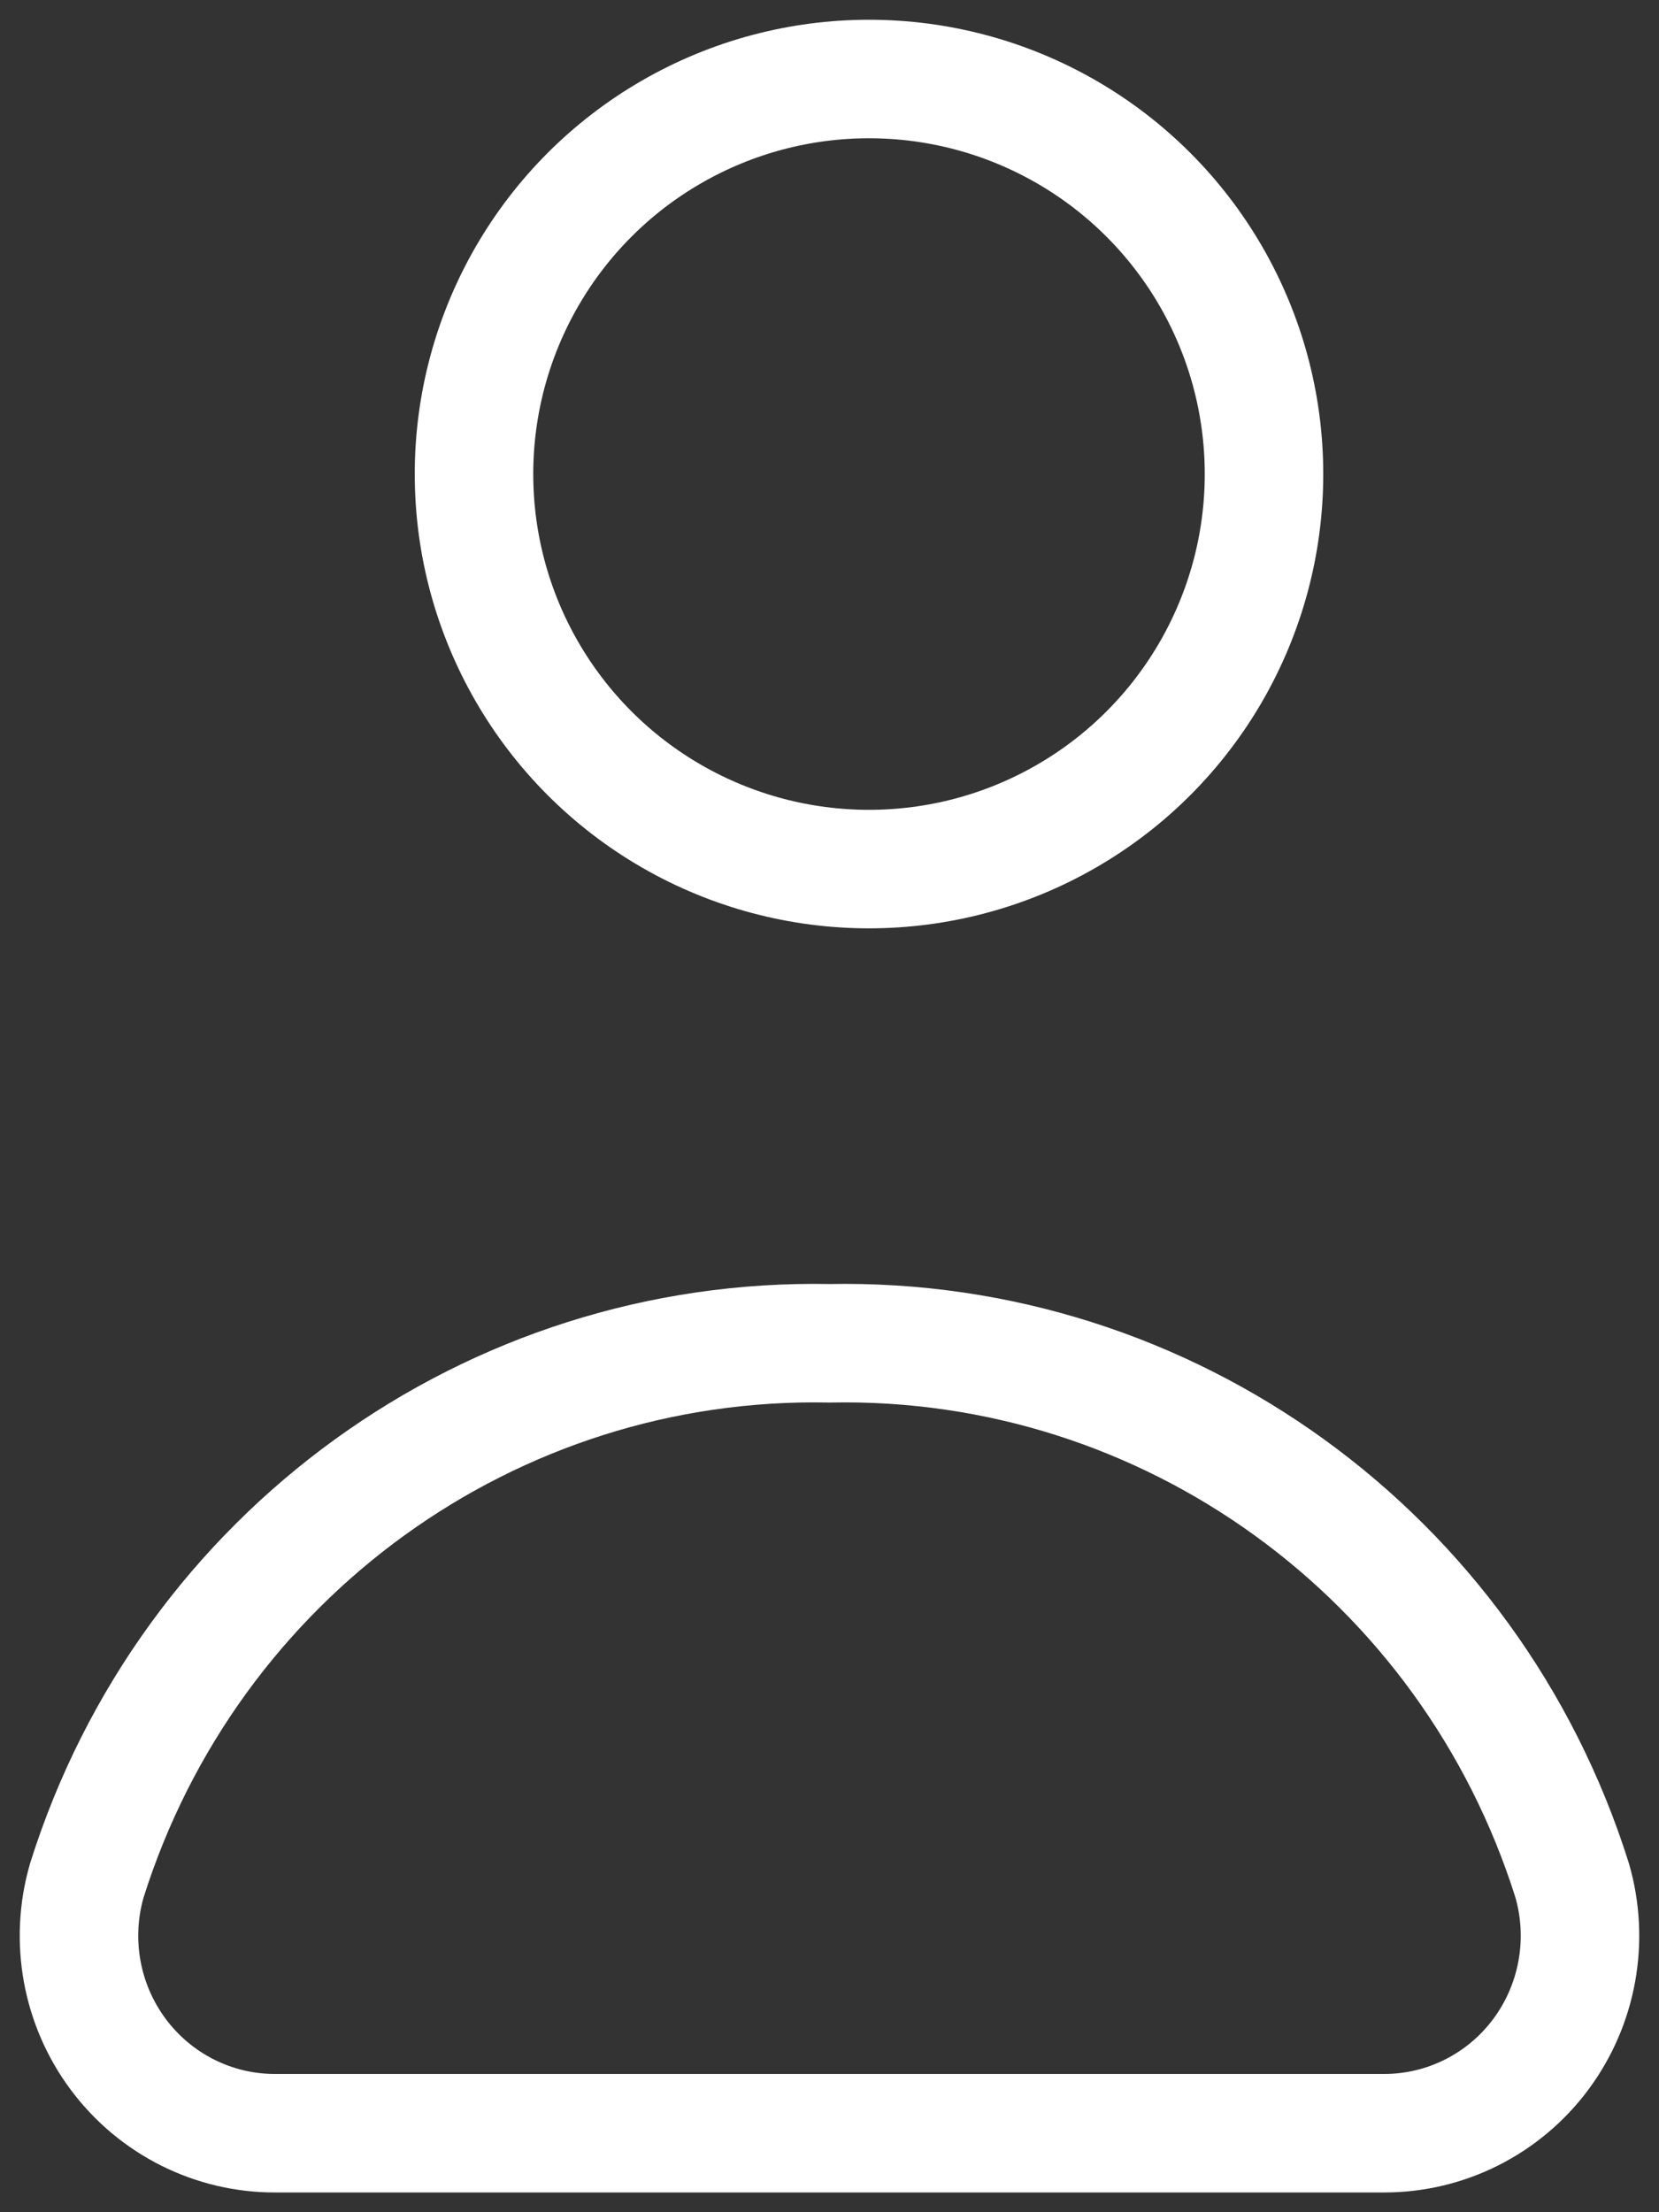<svg width="21" height="28" viewBox="0 0 21 28" fill="none" xmlns="http://www.w3.org/2000/svg">
<rect x="0" y="0" width="21" height="28" fill="#333333" stroke="none"/>
<circle cx="11" cy="6" r="5" stroke="white" stroke-width="1.5" stroke-linecap="round" stroke-linejoin="round"/>
<path fill-rule="evenodd" clip-rule="evenodd" d="M17.523 27C18.302 27 19.037 26.63 19.505 26C19.972 25.371 20.119 24.556 19.901 23.801C18.606 19.683 14.78 16.916 10.5 17.002C6.22 16.916 2.394 19.683 1.099 23.801C0.88 24.558 1.028 25.375 1.499 26.005C1.97 26.635 2.708 27.004 3.49 27H17.523Z" stroke="white" stroke-width="1.5" stroke-linecap="round" stroke-linejoin="round"/>
</svg>
